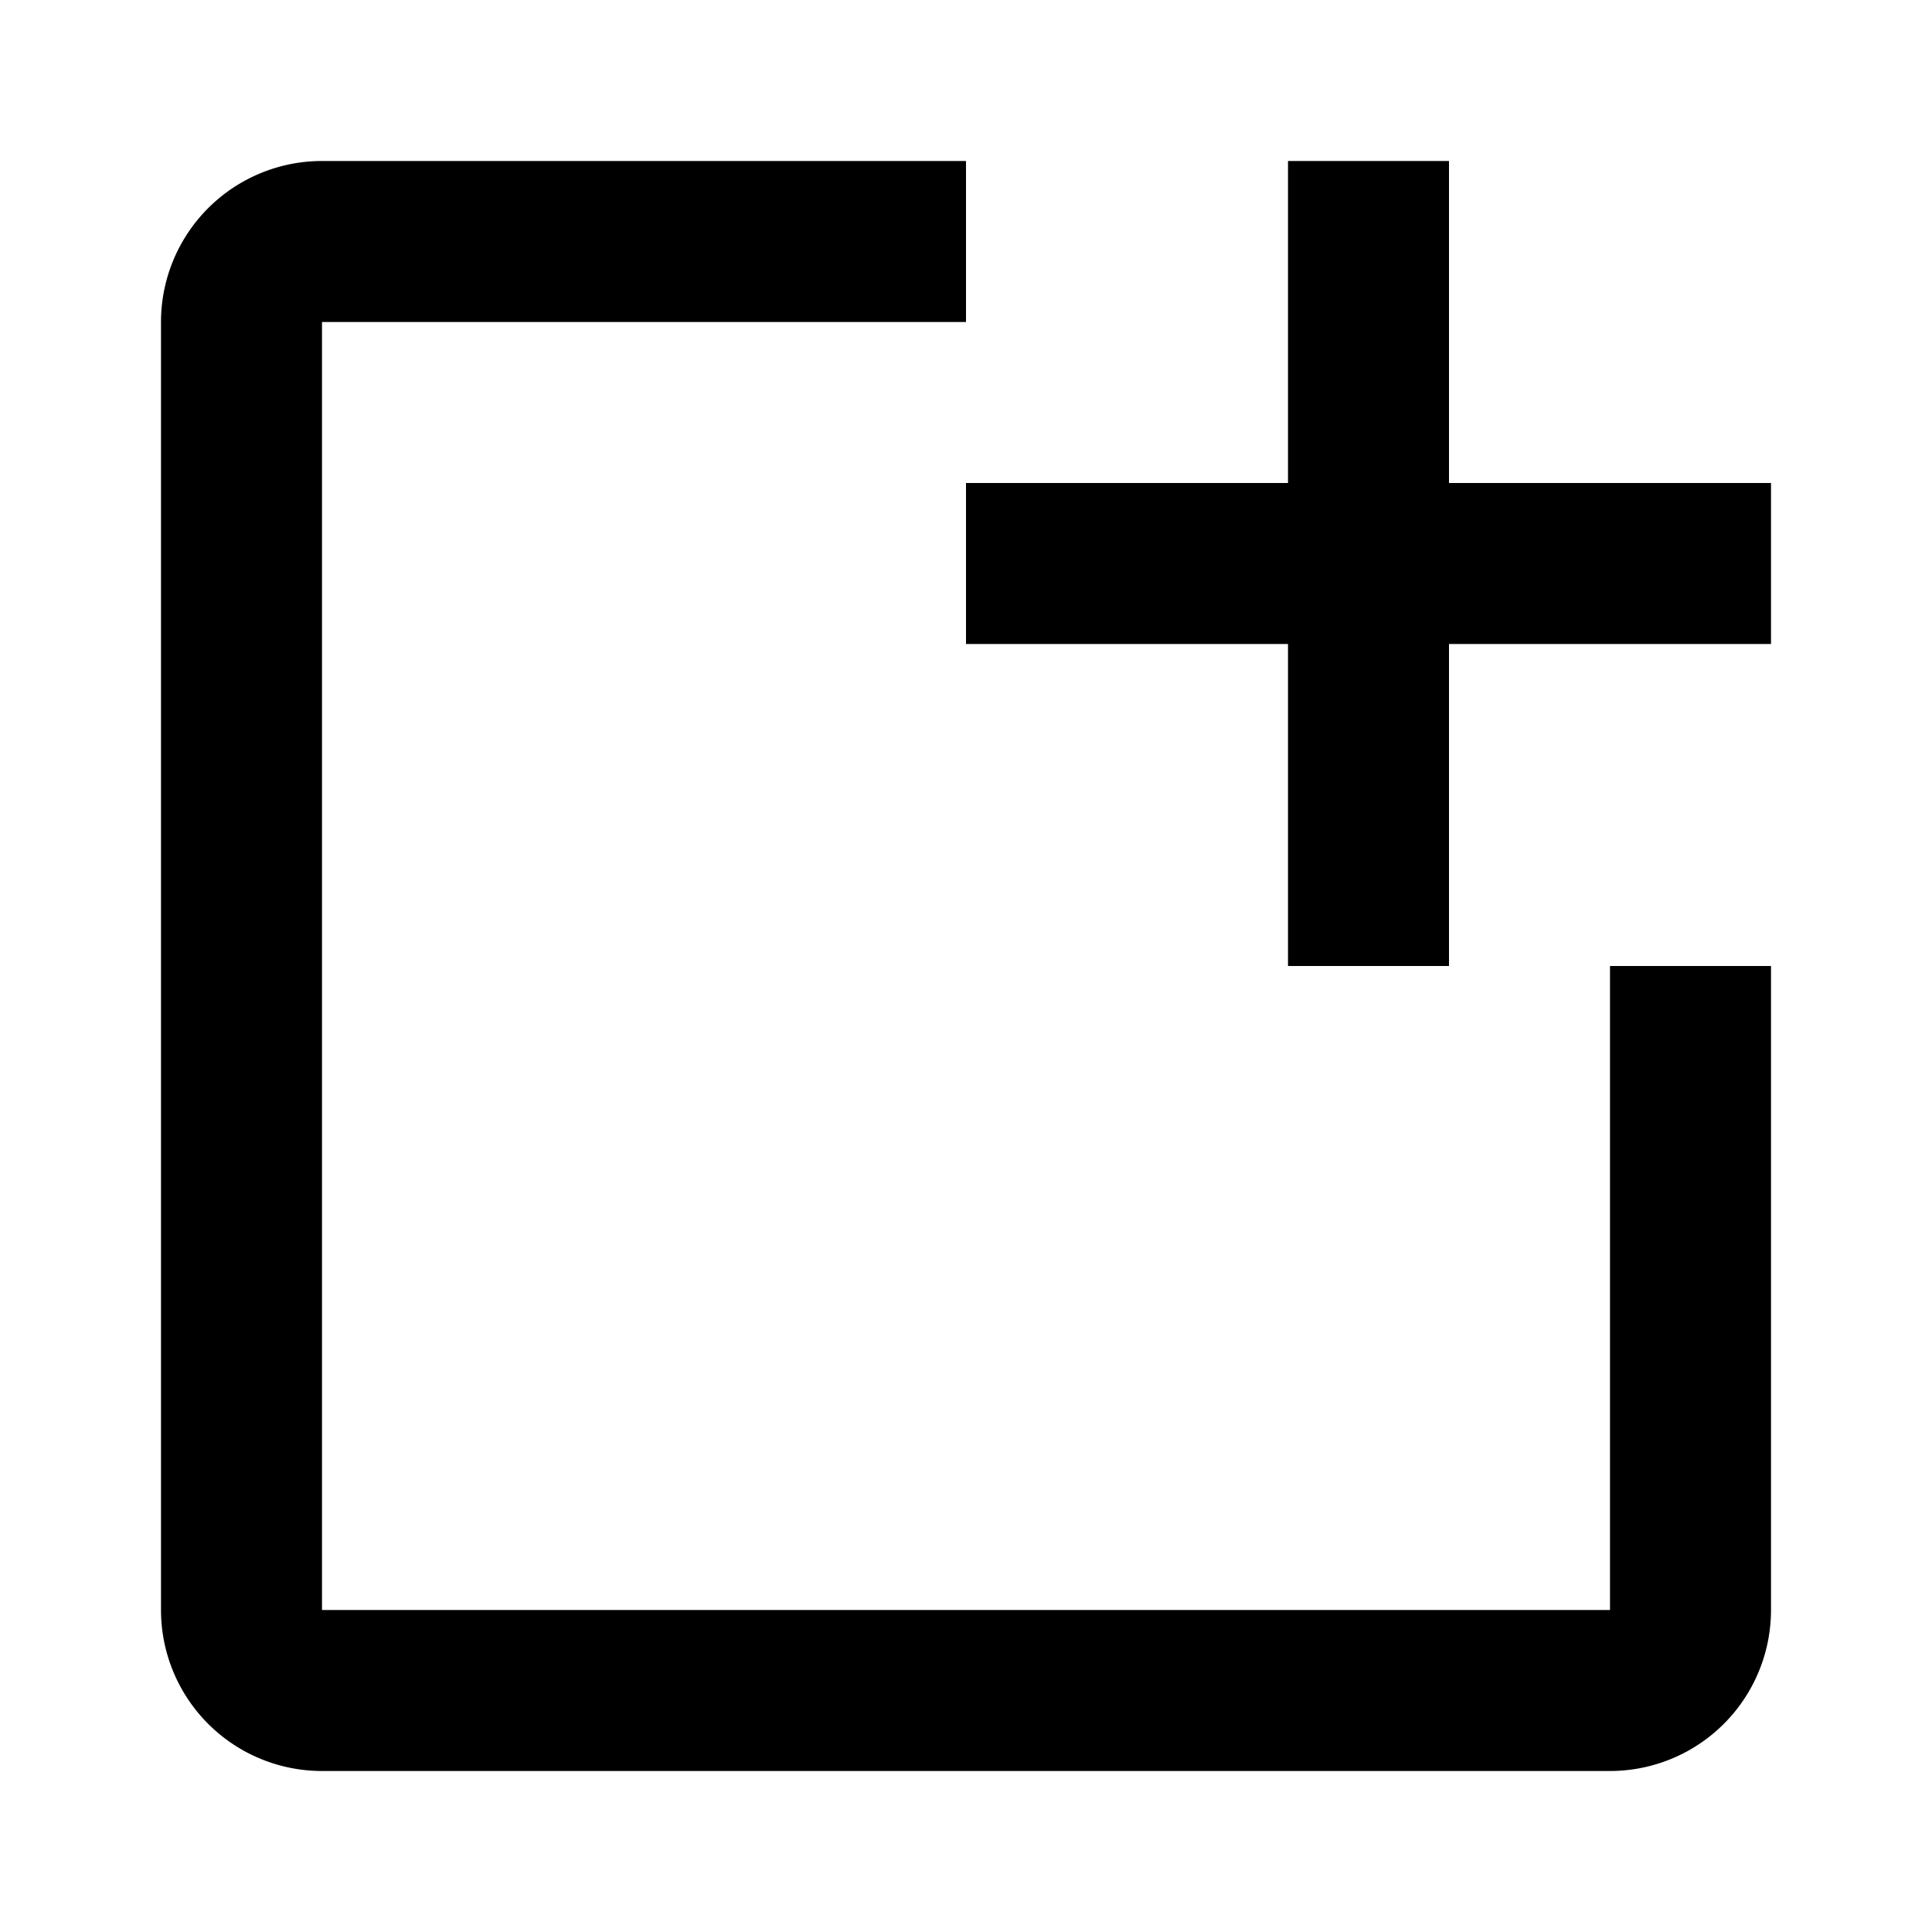 <svg xmlns="http://www.w3.org/2000/svg" viewBox="0 0 24 24"><rect x="16" y="2" width="2" height="10"/><rect x="16" y="2" width="2" height="10" transform="translate(24 -10) rotate(90)"/><path d="M20,12v8H4V4h8V2H4A2,2,0,0,0,2,4V20a2,2,0,0,0,2,2H20a2,2,0,0,0,2-2V12Z"/></svg>